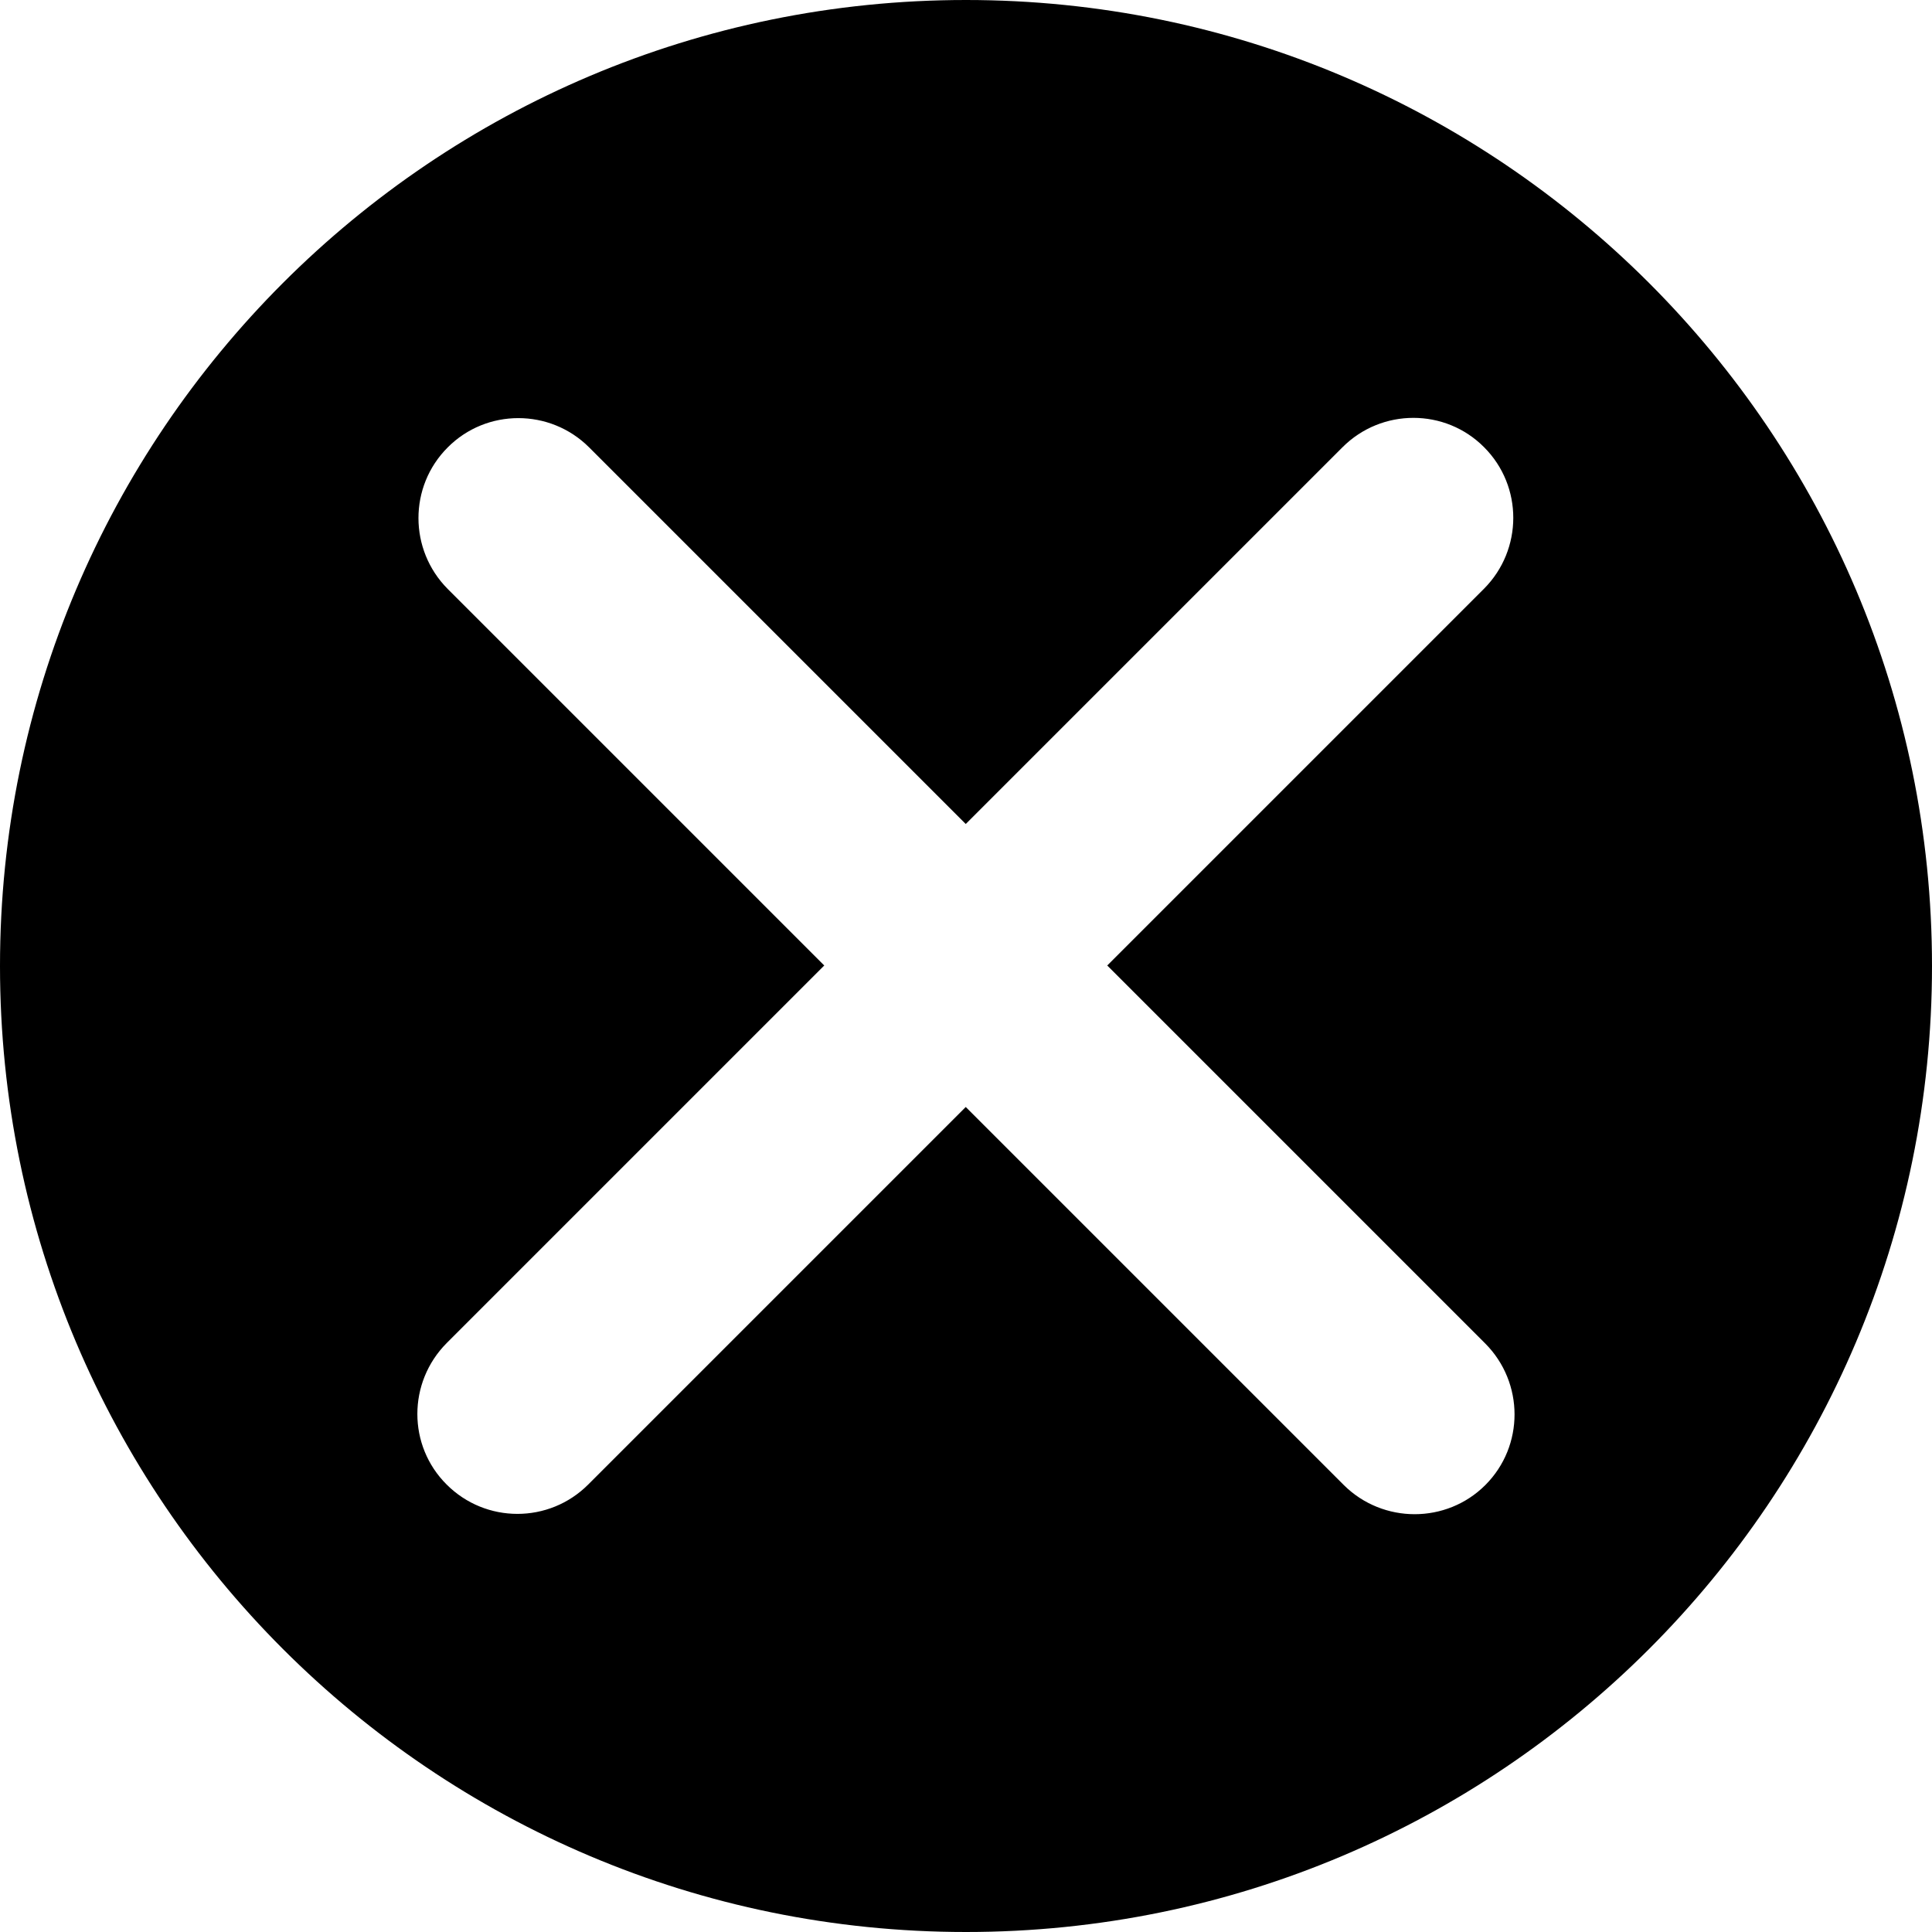 <?xml version="1.0" encoding="utf-8"?>
<!-- Generator: Adobe Illustrator 21.0.2, SVG Export Plug-In . SVG Version: 6.00 Build 0)  -->
<svg version="1.1" id="图层_1" xmlns="http://www.w3.org/2000/svg" xmlns:xlink="http://www.w3.org/1999/xlink" x="0px" y="0px"
	 viewBox="0 0 766 766" style="enable-background:new 0 0 766 766;" xml:space="preserve">
<style type="text/css">
	.st0{fill-rule:evenodd;clip-rule:evenodd;}
</style>
<g>
	<path class="st0" d="M383,0C171.5,0,0,171.5,0,383c0,211.5,171.5,383,383,383c211.5,0,383-171.5,383-383C766,171.5,594.5,0,383,0
		L383,0z M588.9,588.8c-15.4,15.4-40.6,15.4-56.1,0L382.9,438.9L233.2,588.6c-15.5,15.5-40.6,15.5-56.1,0
		c-15.5-15.4-15.5-40.5,0-56.1l149.7-149.7L177.5,233.5c-15.4-15.5-15.5-40.6,0-56.1c15.4-15.5,40.6-15.5,56.1,0l149.3,149.3
		l149.4-149.4c15.5-15.5,40.7-15.5,56.1,0c15.5,15.5,15.4,40.6,0,56.1L439,382.8l149.9,149.9C604.3,548.2,604.4,573.3,588.9,588.8
		L588.9,588.8z"/>
</g>
</svg>
